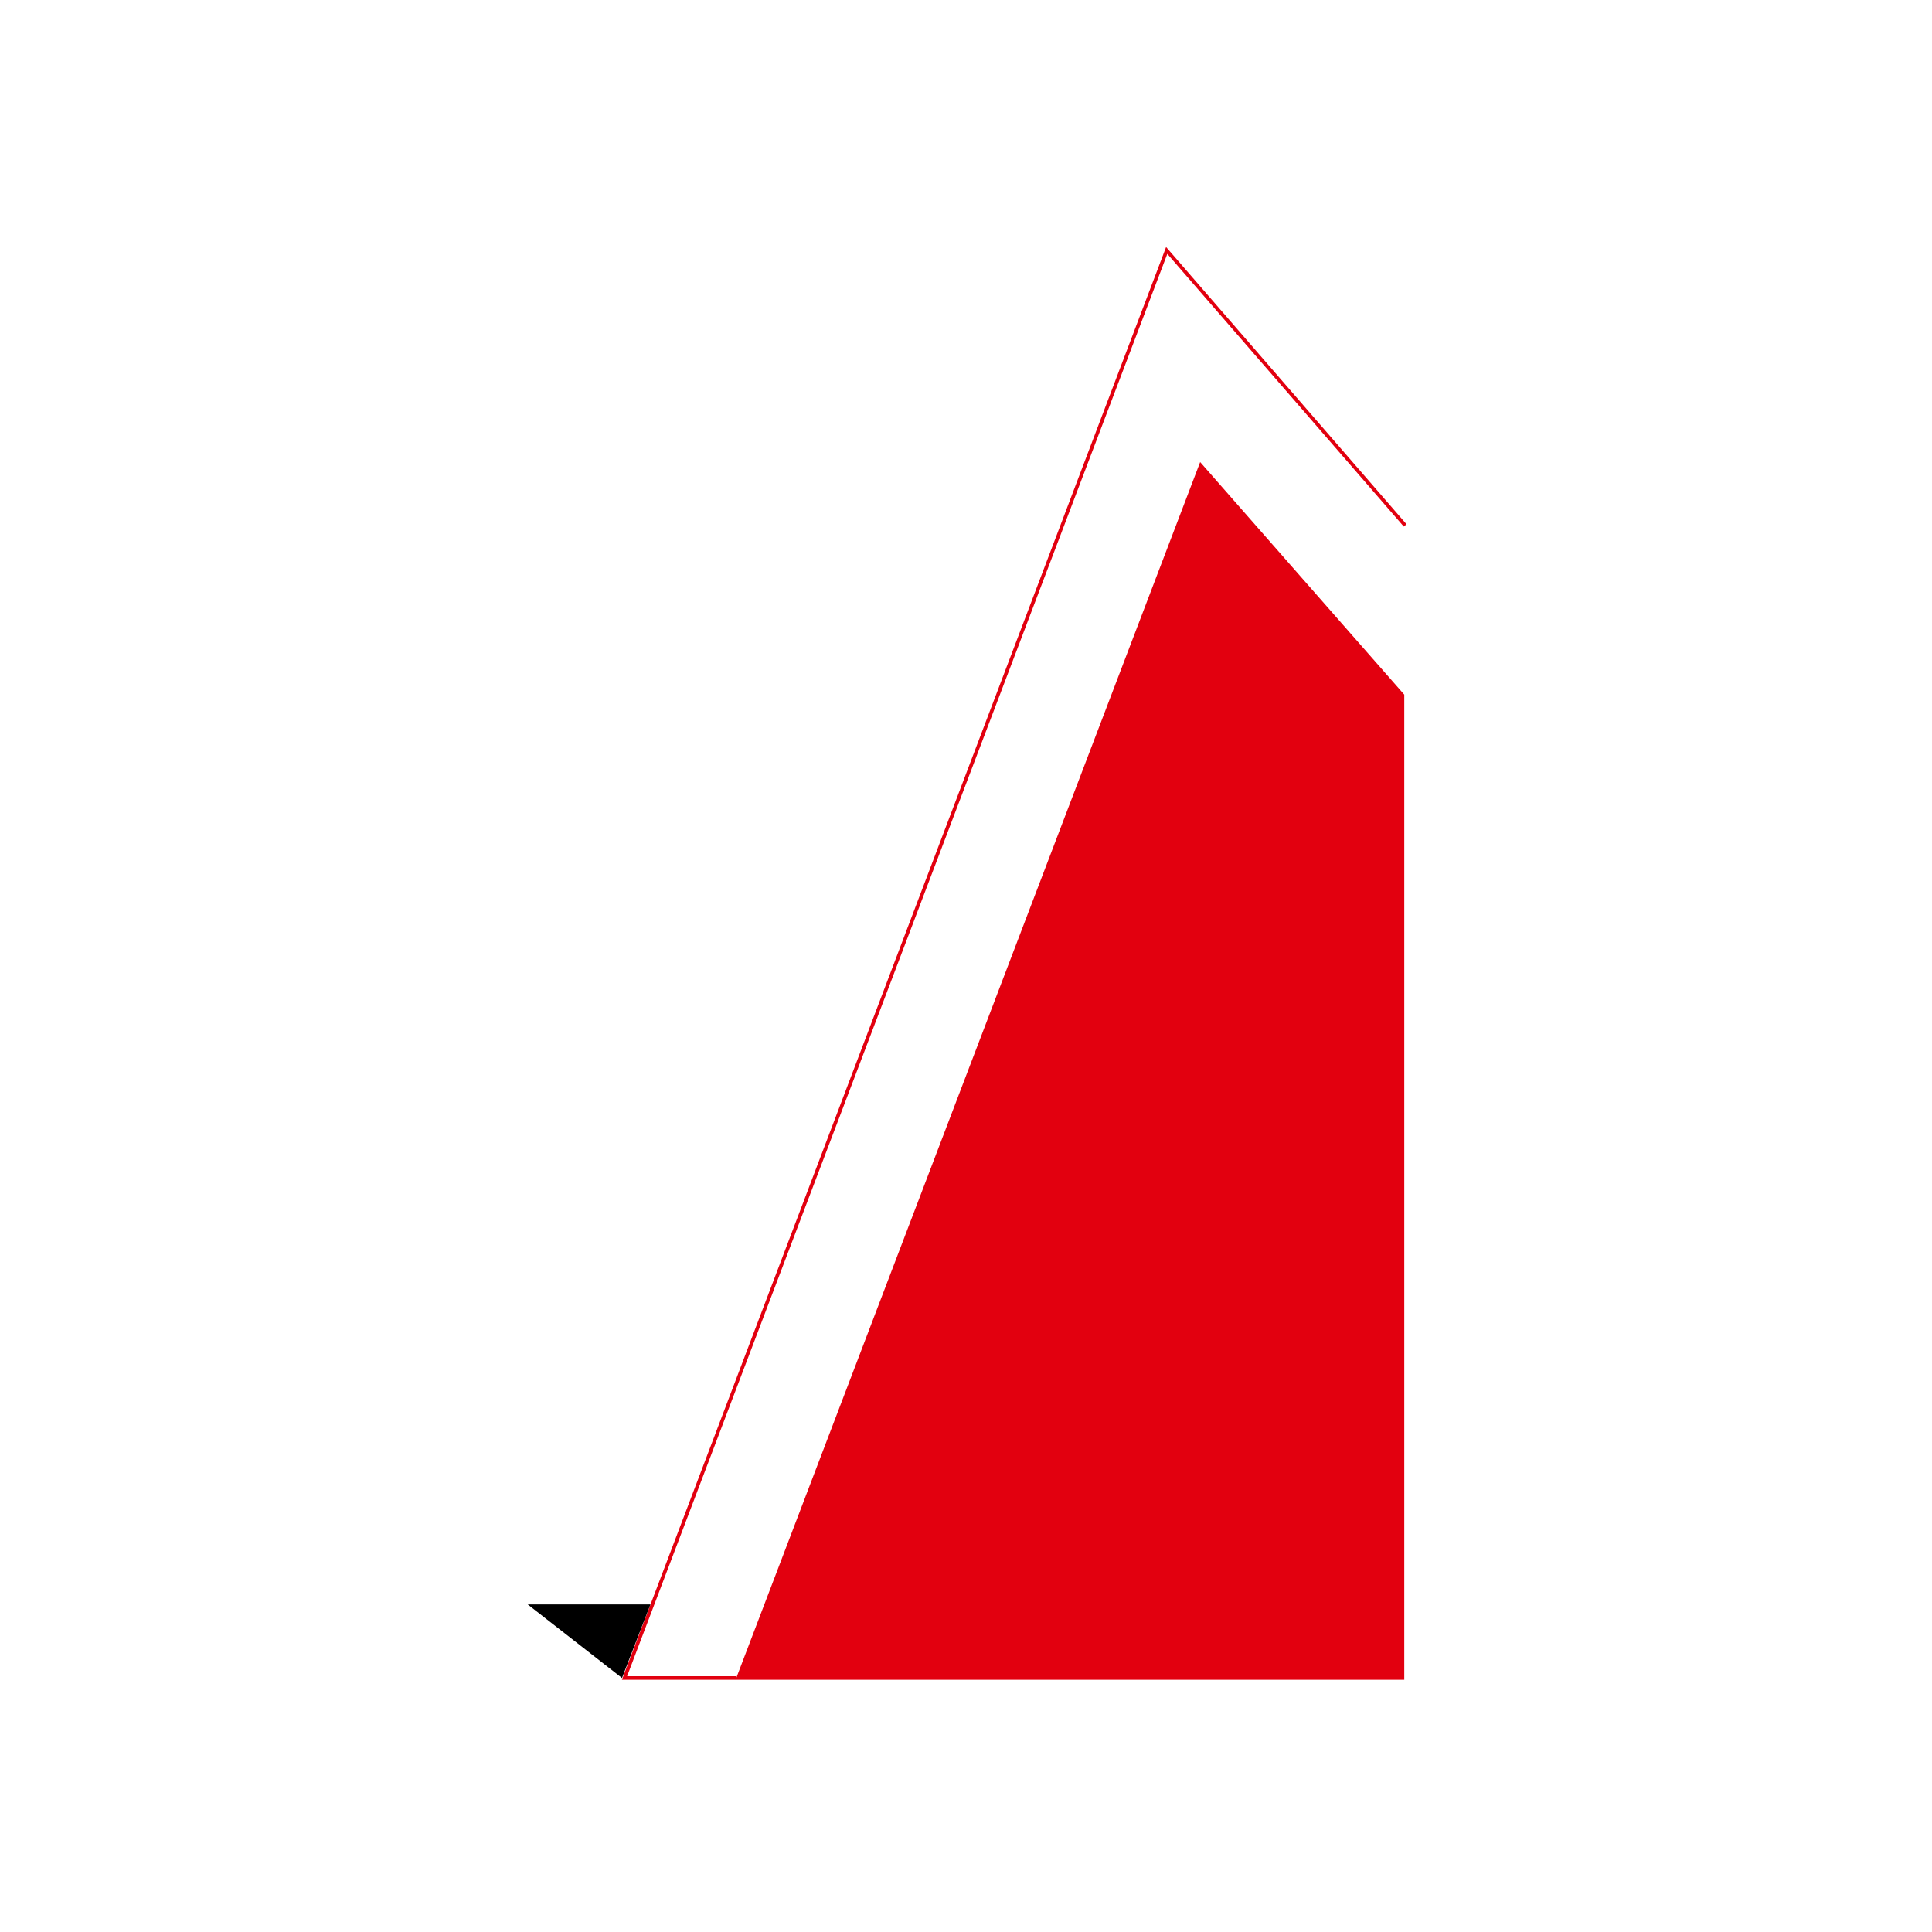 <?xml version="1.0" encoding="utf-8"?>
<!-- Generator: Adobe Illustrator 24.3.0, SVG Export Plug-In . SVG Version: 6.00 Build 0)  -->
<svg version="1.1" id="Layer_1" xmlns="http://www.w3.org/2000/svg" xmlns:xlink="http://www.w3.org/1999/xlink" x="0px" y="0px"
	 viewBox="0 0 1080 1080" style="enable-background:new 0 0 1080 1080;" xml:space="preserve">
<style type="text/css">
	.st0{fill:#E2000F;}
	.st1{fill:none;stroke:#E2000F;stroke-width:2;stroke-miterlimit:10;}
</style>
<polygon class="st0" points="785,388.3 670.9,258.3 411.2,939 785,939 "/>
<path class="st0" d="M785,294.6"/>
<polyline class="st1" points="785.5,293.7 652.2,140 349.1,938 411.7,938 "/>
<polyline points="363.6,896.9 295,896.9 347.7,938 "/>
</svg>
